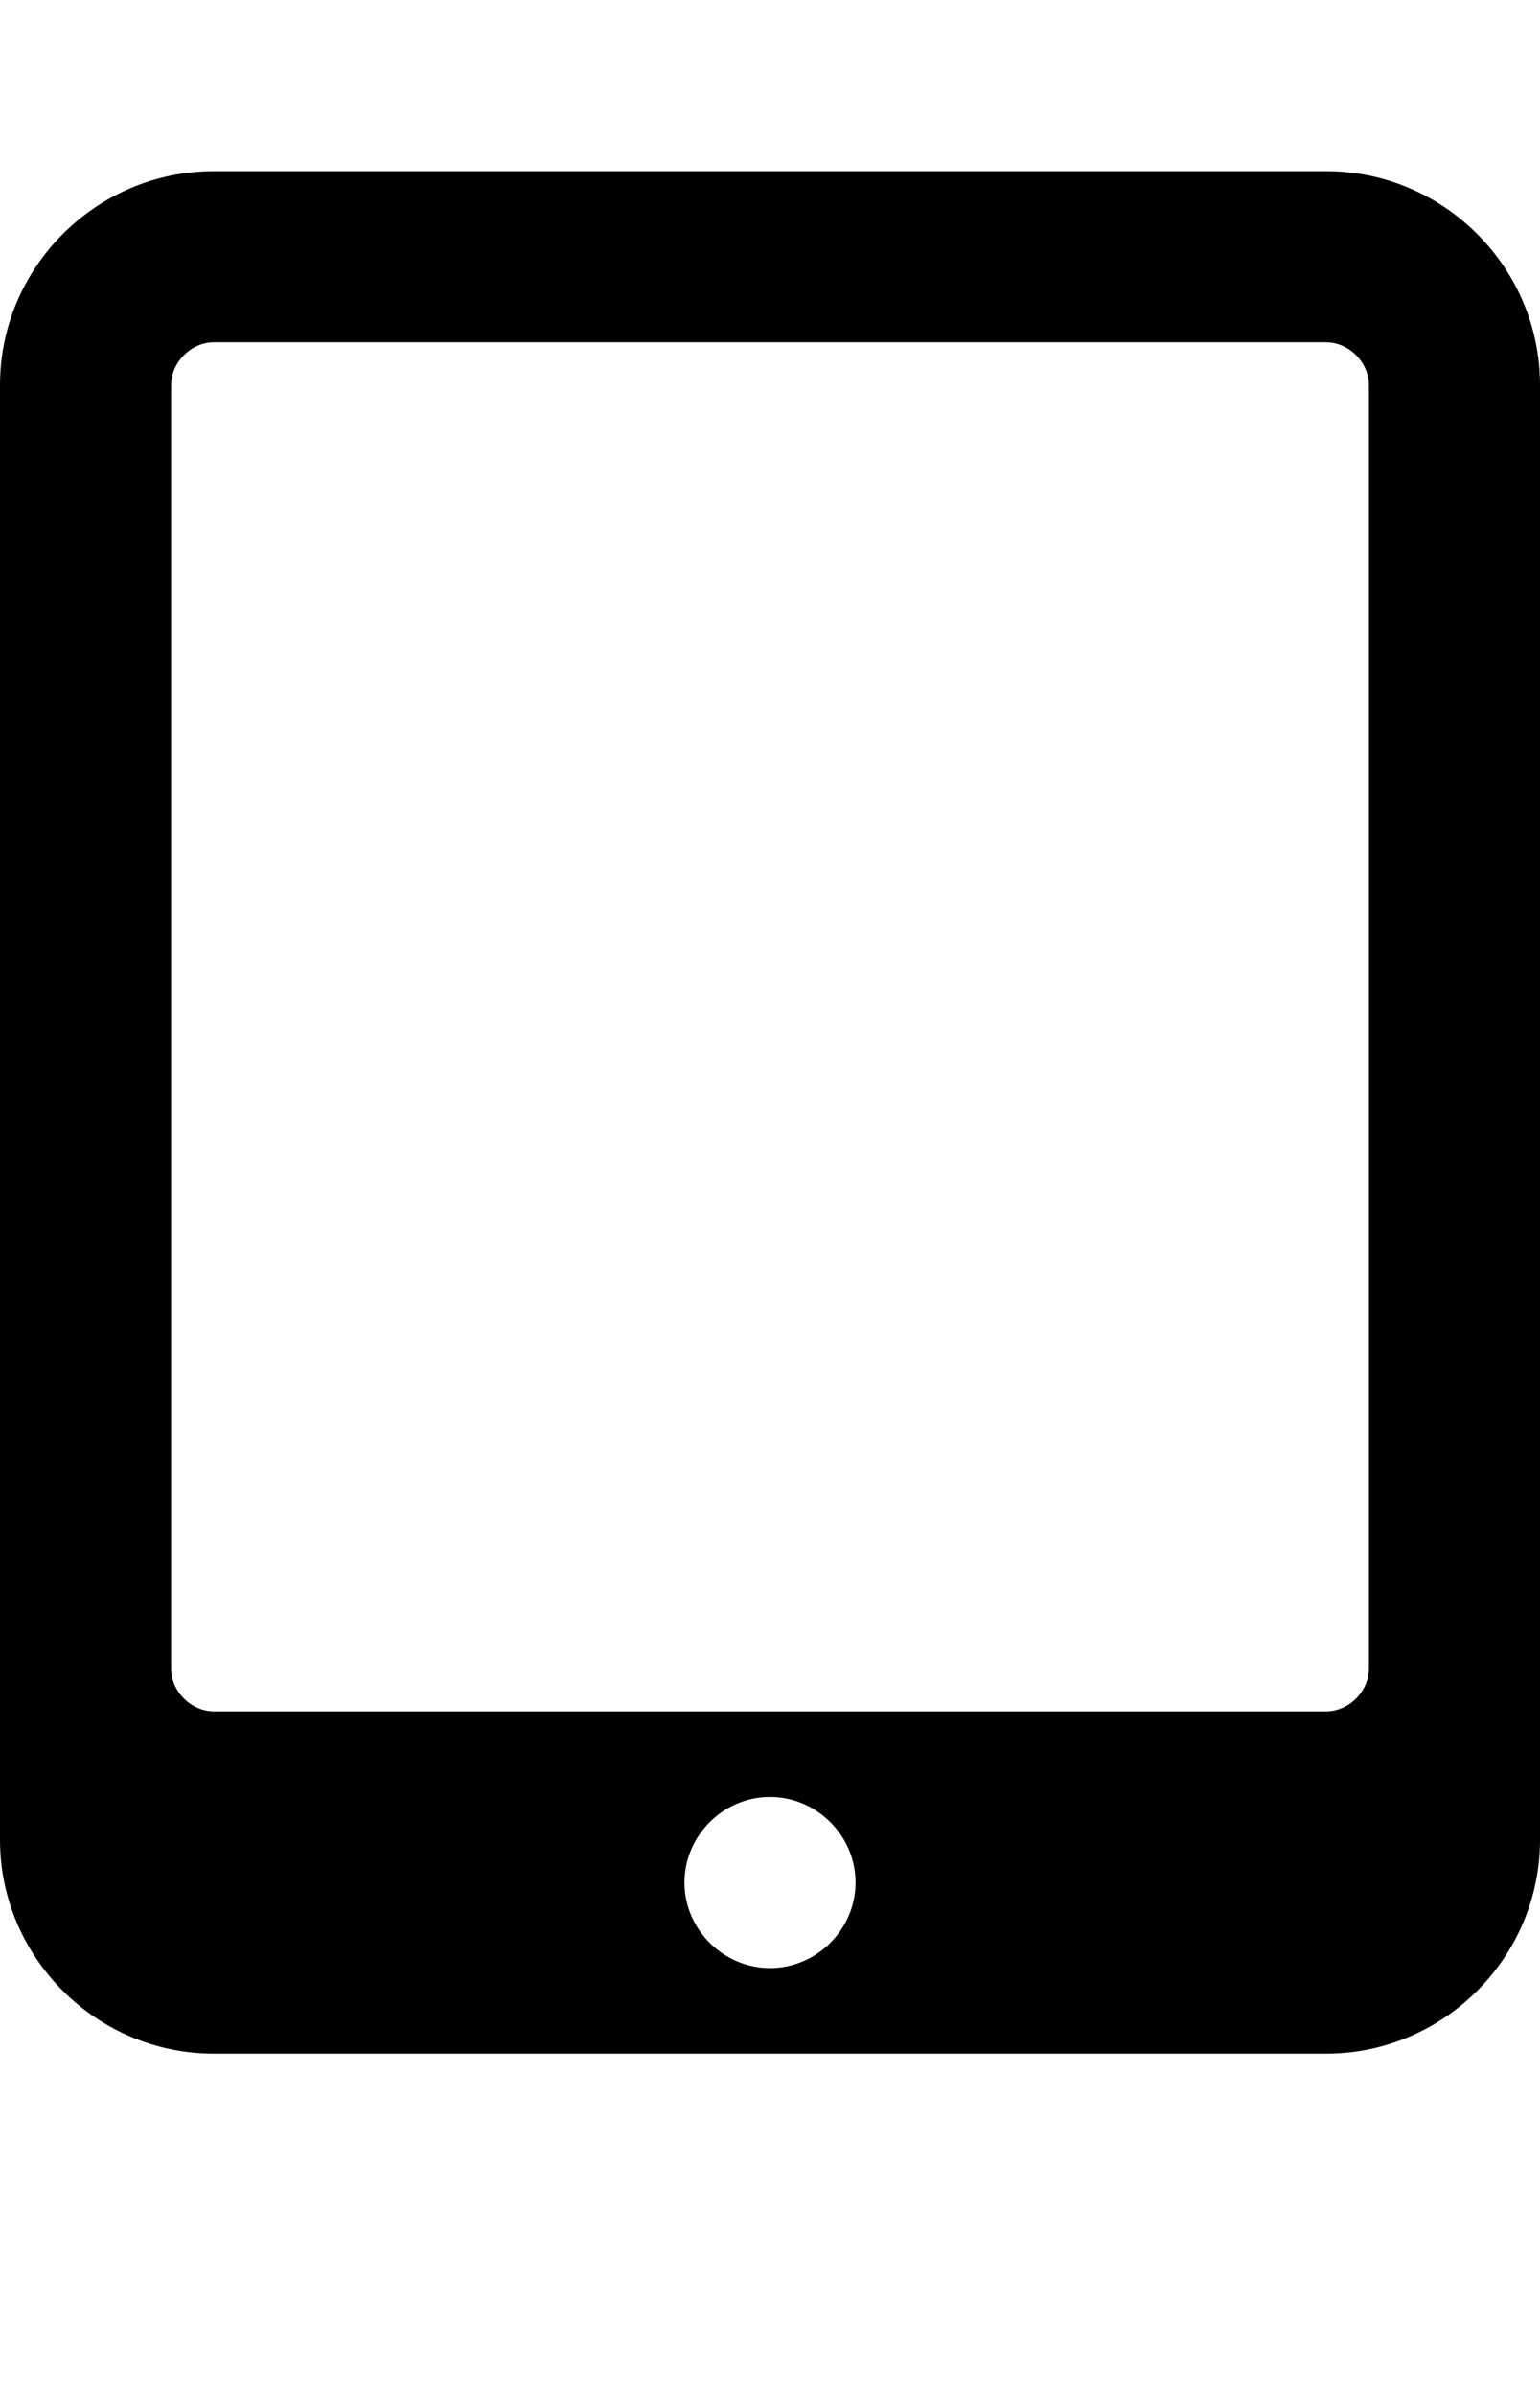 <!-- Generated by IcoMoon.io -->
<svg version="1.1" xmlns="http://www.w3.org/2000/svg" width="18" height="28" viewBox="0 0 18 28">
<title>tablet1</title>
<path d="M10 22c0-0.547-0.453-1-1-1s-1 0.453-1 1 0.453 1 1 1 1-0.453 1-1zM16 19.5v-15c0-0.266-0.234-0.5-0.5-0.5h-13c-0.266 0-0.5 0.234-0.5 0.5v15c0 0.266 0.234 0.5 0.5 0.5h13c0.266 0 0.5-0.234 0.5-0.5zM18 4.5v17c0 1.375-1.125 2.5-2.5 2.5h-13c-1.375 0-2.5-1.125-2.5-2.5v-17c0-1.375 1.125-2.5 2.5-2.5h13c1.375 0 2.5 1.125 2.5 2.5z"></path>
</svg>
